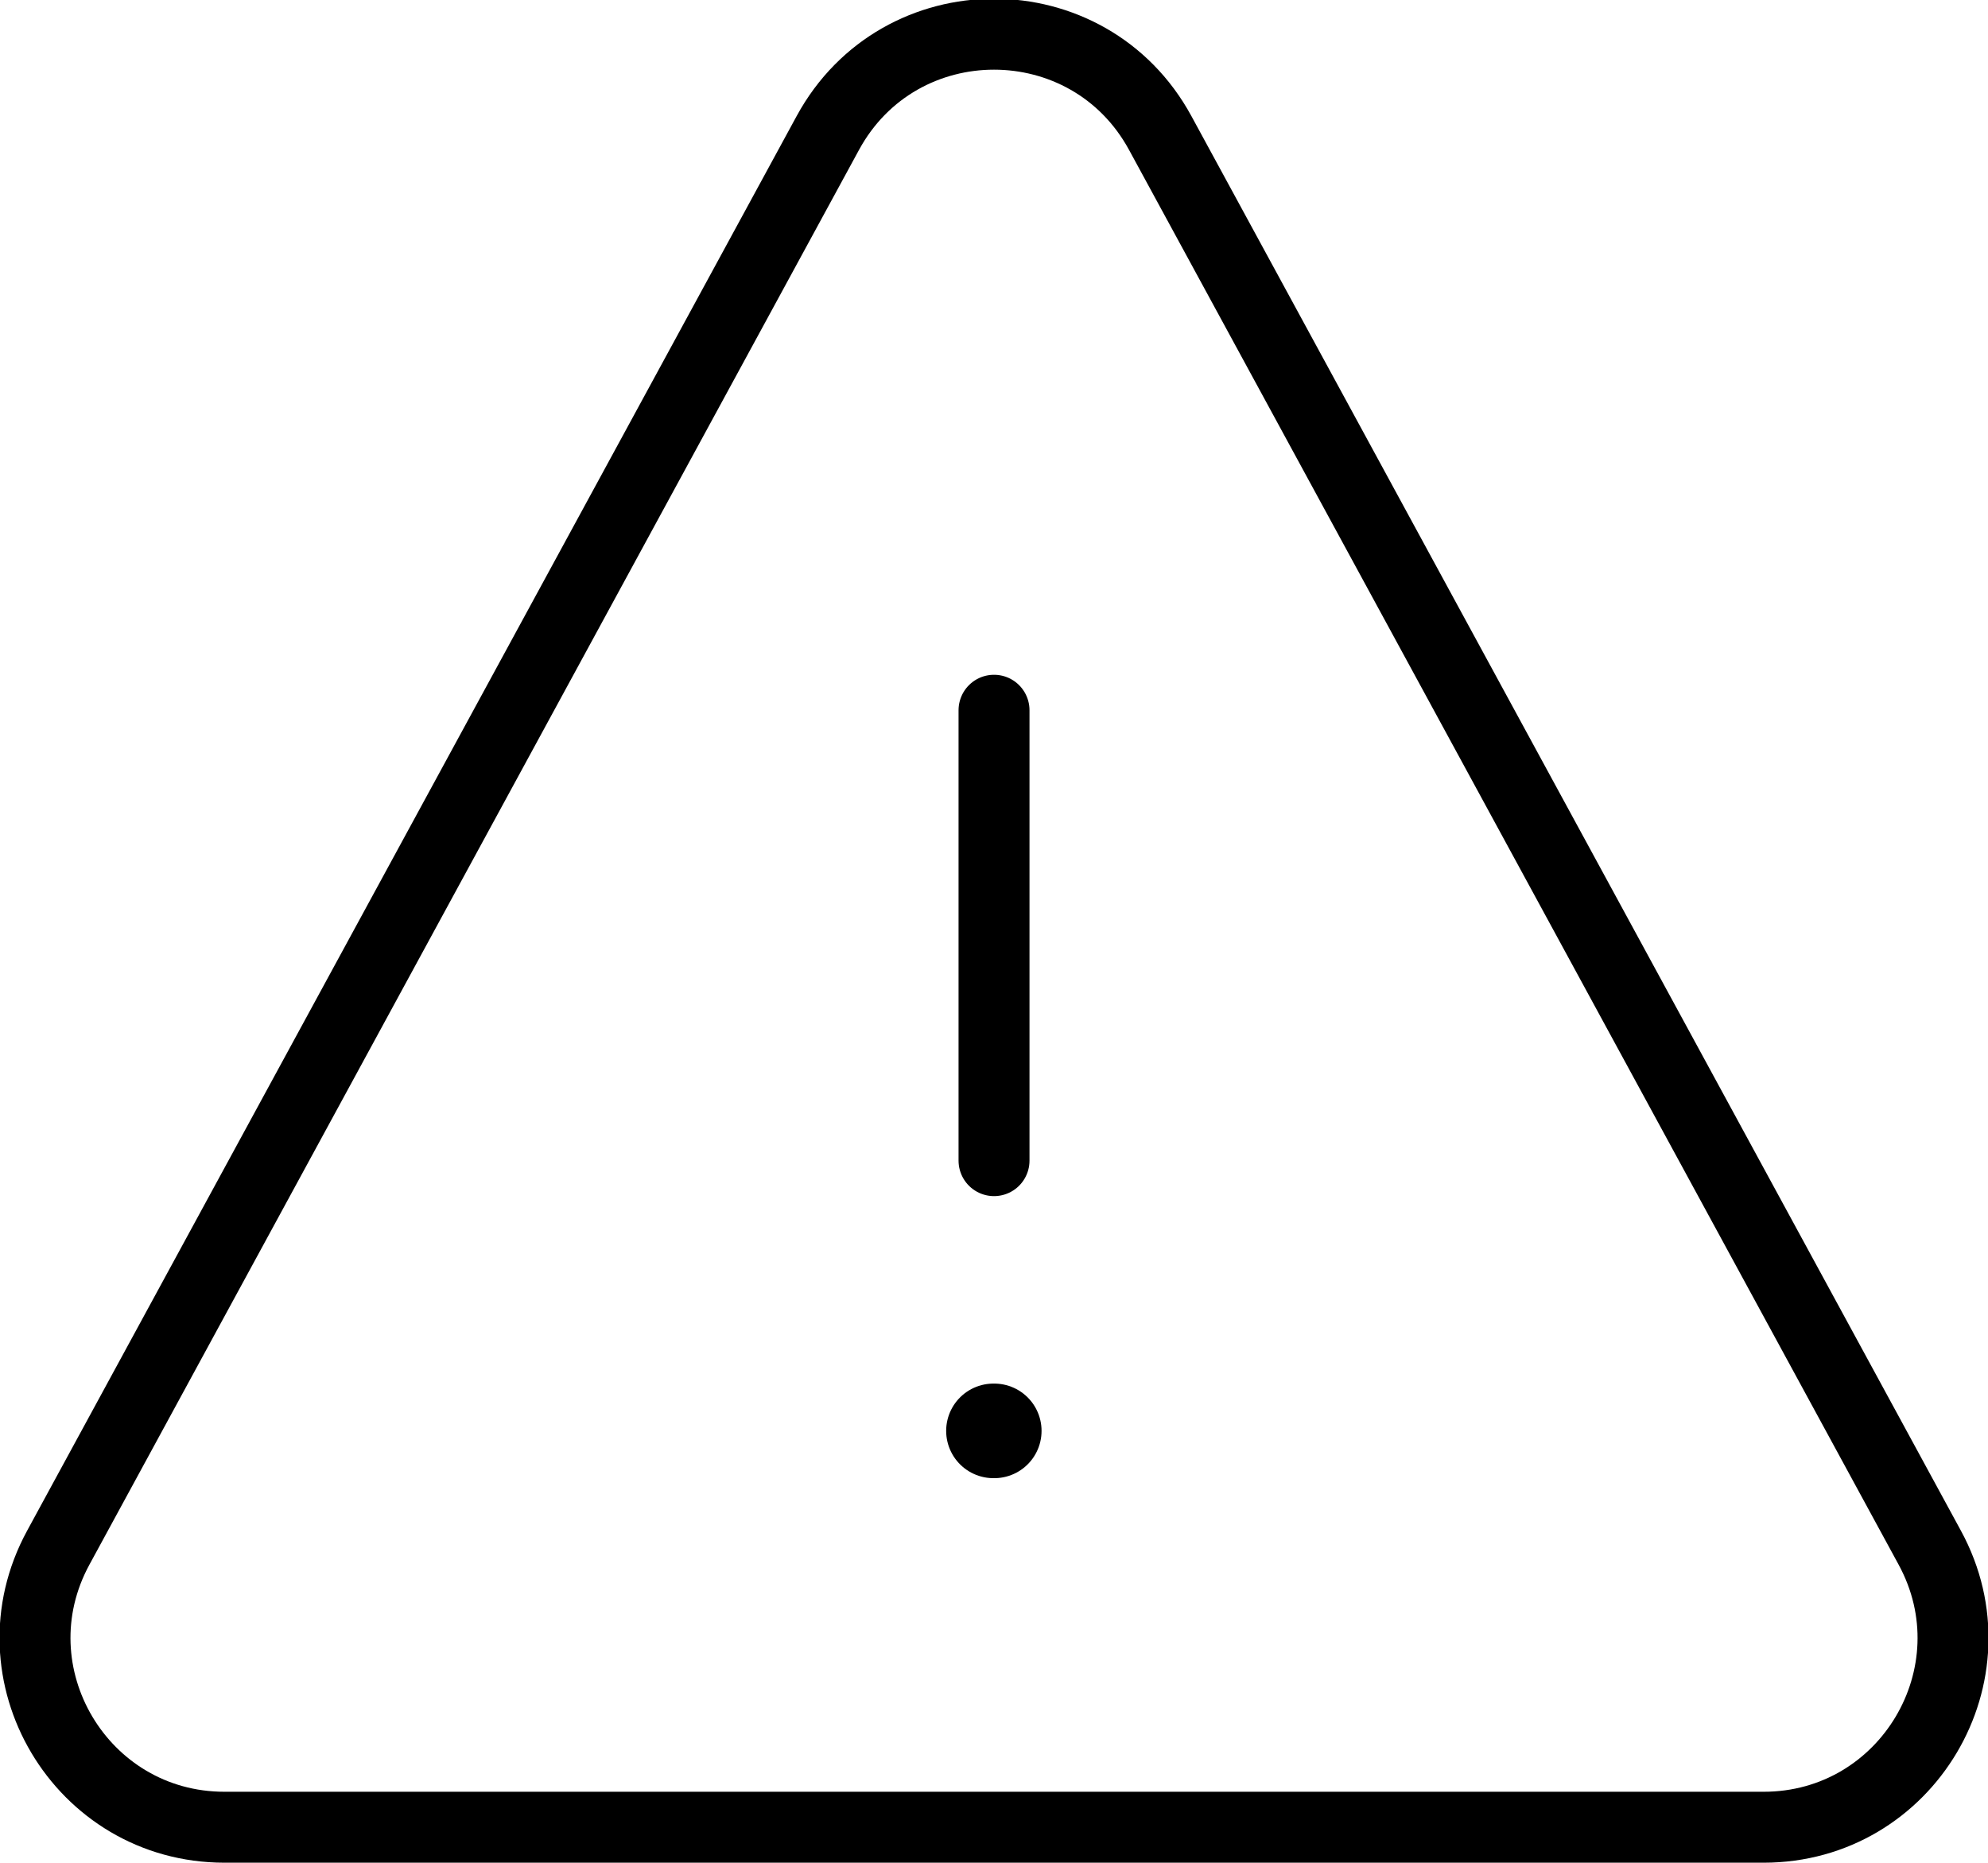 <svg
   width="42.033"
   height="39.388"
   viewBox="0 0 42.033 39.388"
   version="1.1"
   xmlns="http://www.w3.org/2000/svg"
   xmlns:svg="http://www.w3.org/2000/svg">
   <g fill='none' stroke="currentColor">
  <path
     d="m 21.017,15.018 v 9.524"
     stroke-width="1.5"
     stroke-linecap="round"
     stroke-linejoin="round"
     id="path1535" />
  <path
     d="m 21.005,30.256 h 0.017"
     stroke-width="2"
     stroke-linecap="round"
     stroke-linejoin="round"
     id="path1537" />
  <path
     d="m 24.531,2.812 16.271,29.914 c 1.45,2.665 -0.48,5.911 -3.514,5.911 H 4.746 c -3.034,0 -4.964,-3.246 -3.514,-5.911 L 17.503,2.812 c 1.515,-2.785 5.513,-2.785 7.028,0 z"
     stroke-width="1.5"
     stroke-linecap="round"
     stroke-linejoin="round"
     id="path1539" /></g>
</svg>

